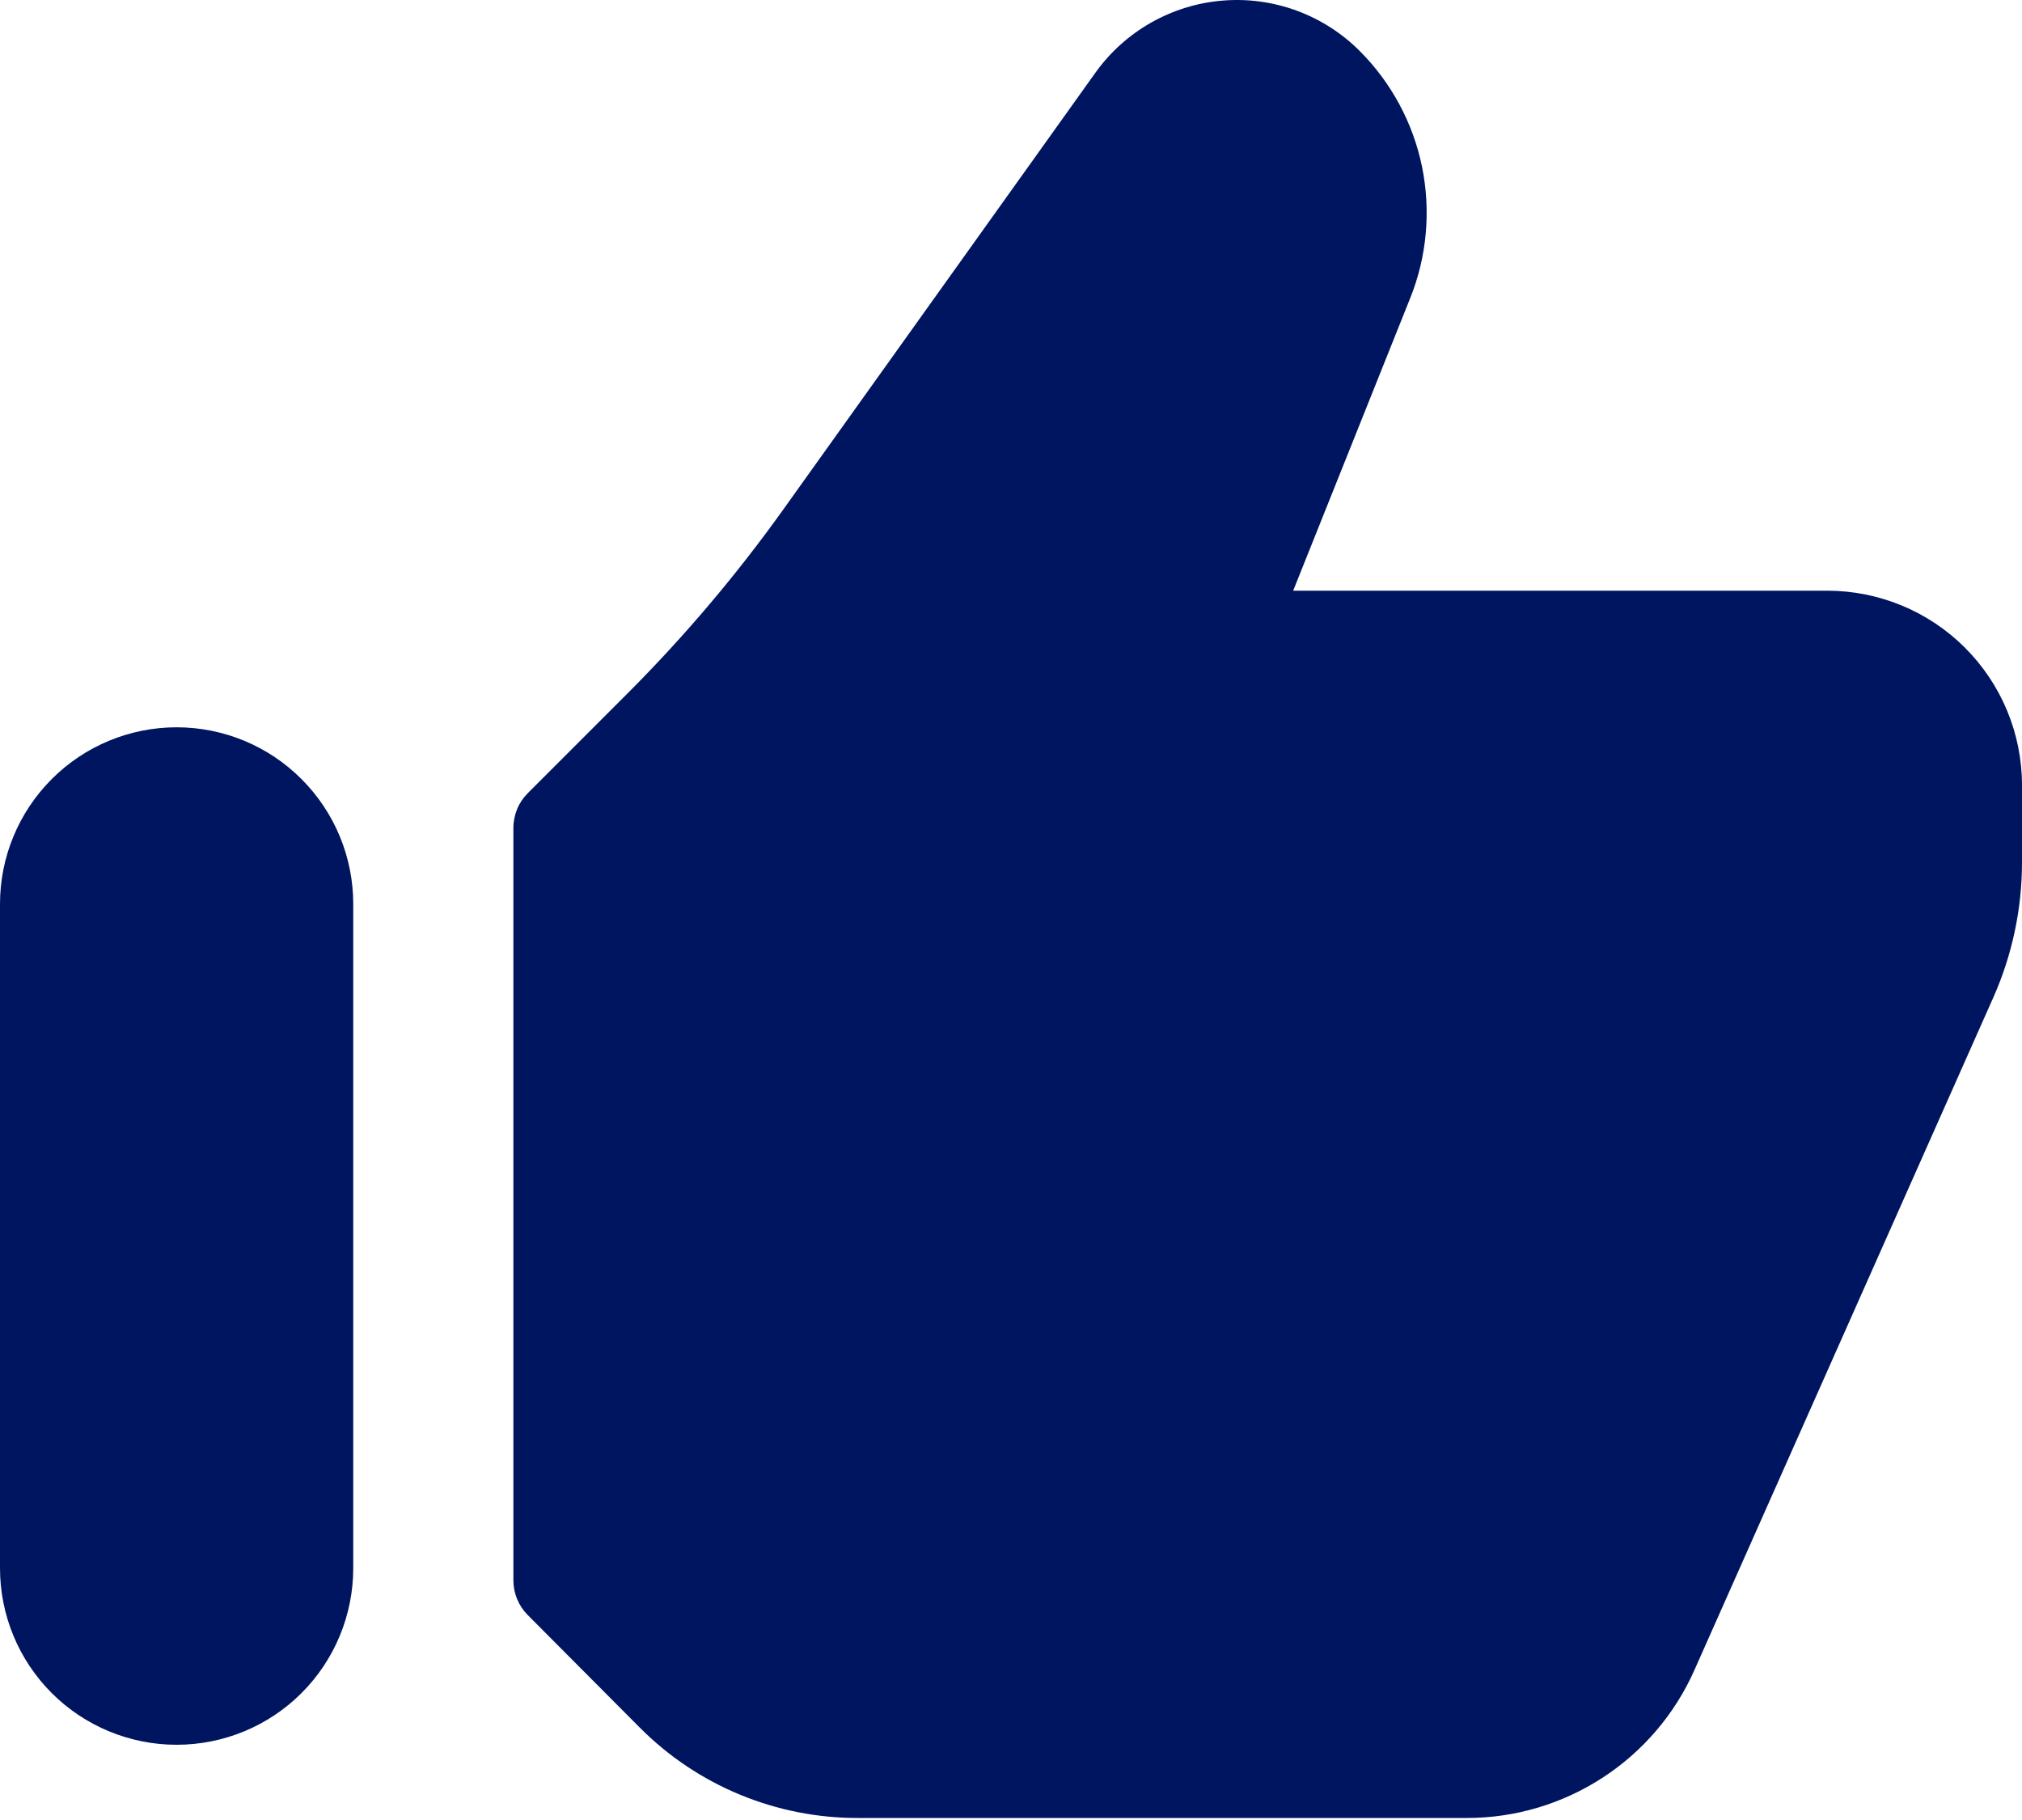 <svg width="20" height="18" viewBox="0 0 20 18" fill="none" xmlns="http://www.w3.org/2000/svg">
    <path d="M18.077 5.842H12.791L13.948 2.95C14.114 2.538 14.154 2.086 14.066 1.651C13.977 1.216 13.762 0.817 13.448 0.503C13.272 0.327 13.059 0.191 12.825 0.105C12.59 0.019 12.34 -0.015 12.092 0.006C11.843 0.026 11.602 0.101 11.385 0.224C11.168 0.347 10.98 0.516 10.835 0.719L7.744 5.044C7.283 5.688 6.77 6.294 6.21 6.855L5.22 7.845C5.175 7.89 5.139 7.943 5.115 8.002C5.091 8.061 5.078 8.124 5.078 8.188V15.629C5.078 15.758 5.129 15.882 5.22 15.973L6.329 17.087C6.612 17.371 6.948 17.596 7.318 17.749C7.688 17.902 8.085 17.981 8.485 17.98H14.511C14.987 17.98 15.452 17.841 15.851 17.582C16.25 17.323 16.566 16.953 16.759 16.519L19.715 9.868C19.904 9.444 20.001 8.984 20 8.52V7.766C20 7.256 19.797 6.767 19.436 6.406C19.076 6.046 18.587 5.843 18.077 5.842Z" fill="#001560"/>
    <path d="M1.747 7.193C1.284 7.193 0.839 7.377 0.512 7.705C0.184 8.033 0 8.477 0 8.94V15.509C6.9042e-09 15.973 0.184 16.417 0.512 16.745C0.839 17.072 1.284 17.256 1.747 17.256C2.21 17.256 2.655 17.072 2.982 16.745C3.31 16.417 3.494 15.973 3.494 15.509V8.94C3.494 8.477 3.31 8.033 2.982 7.705C2.655 7.377 2.21 7.193 1.747 7.193Z" fill="#001560"/>
</svg>
